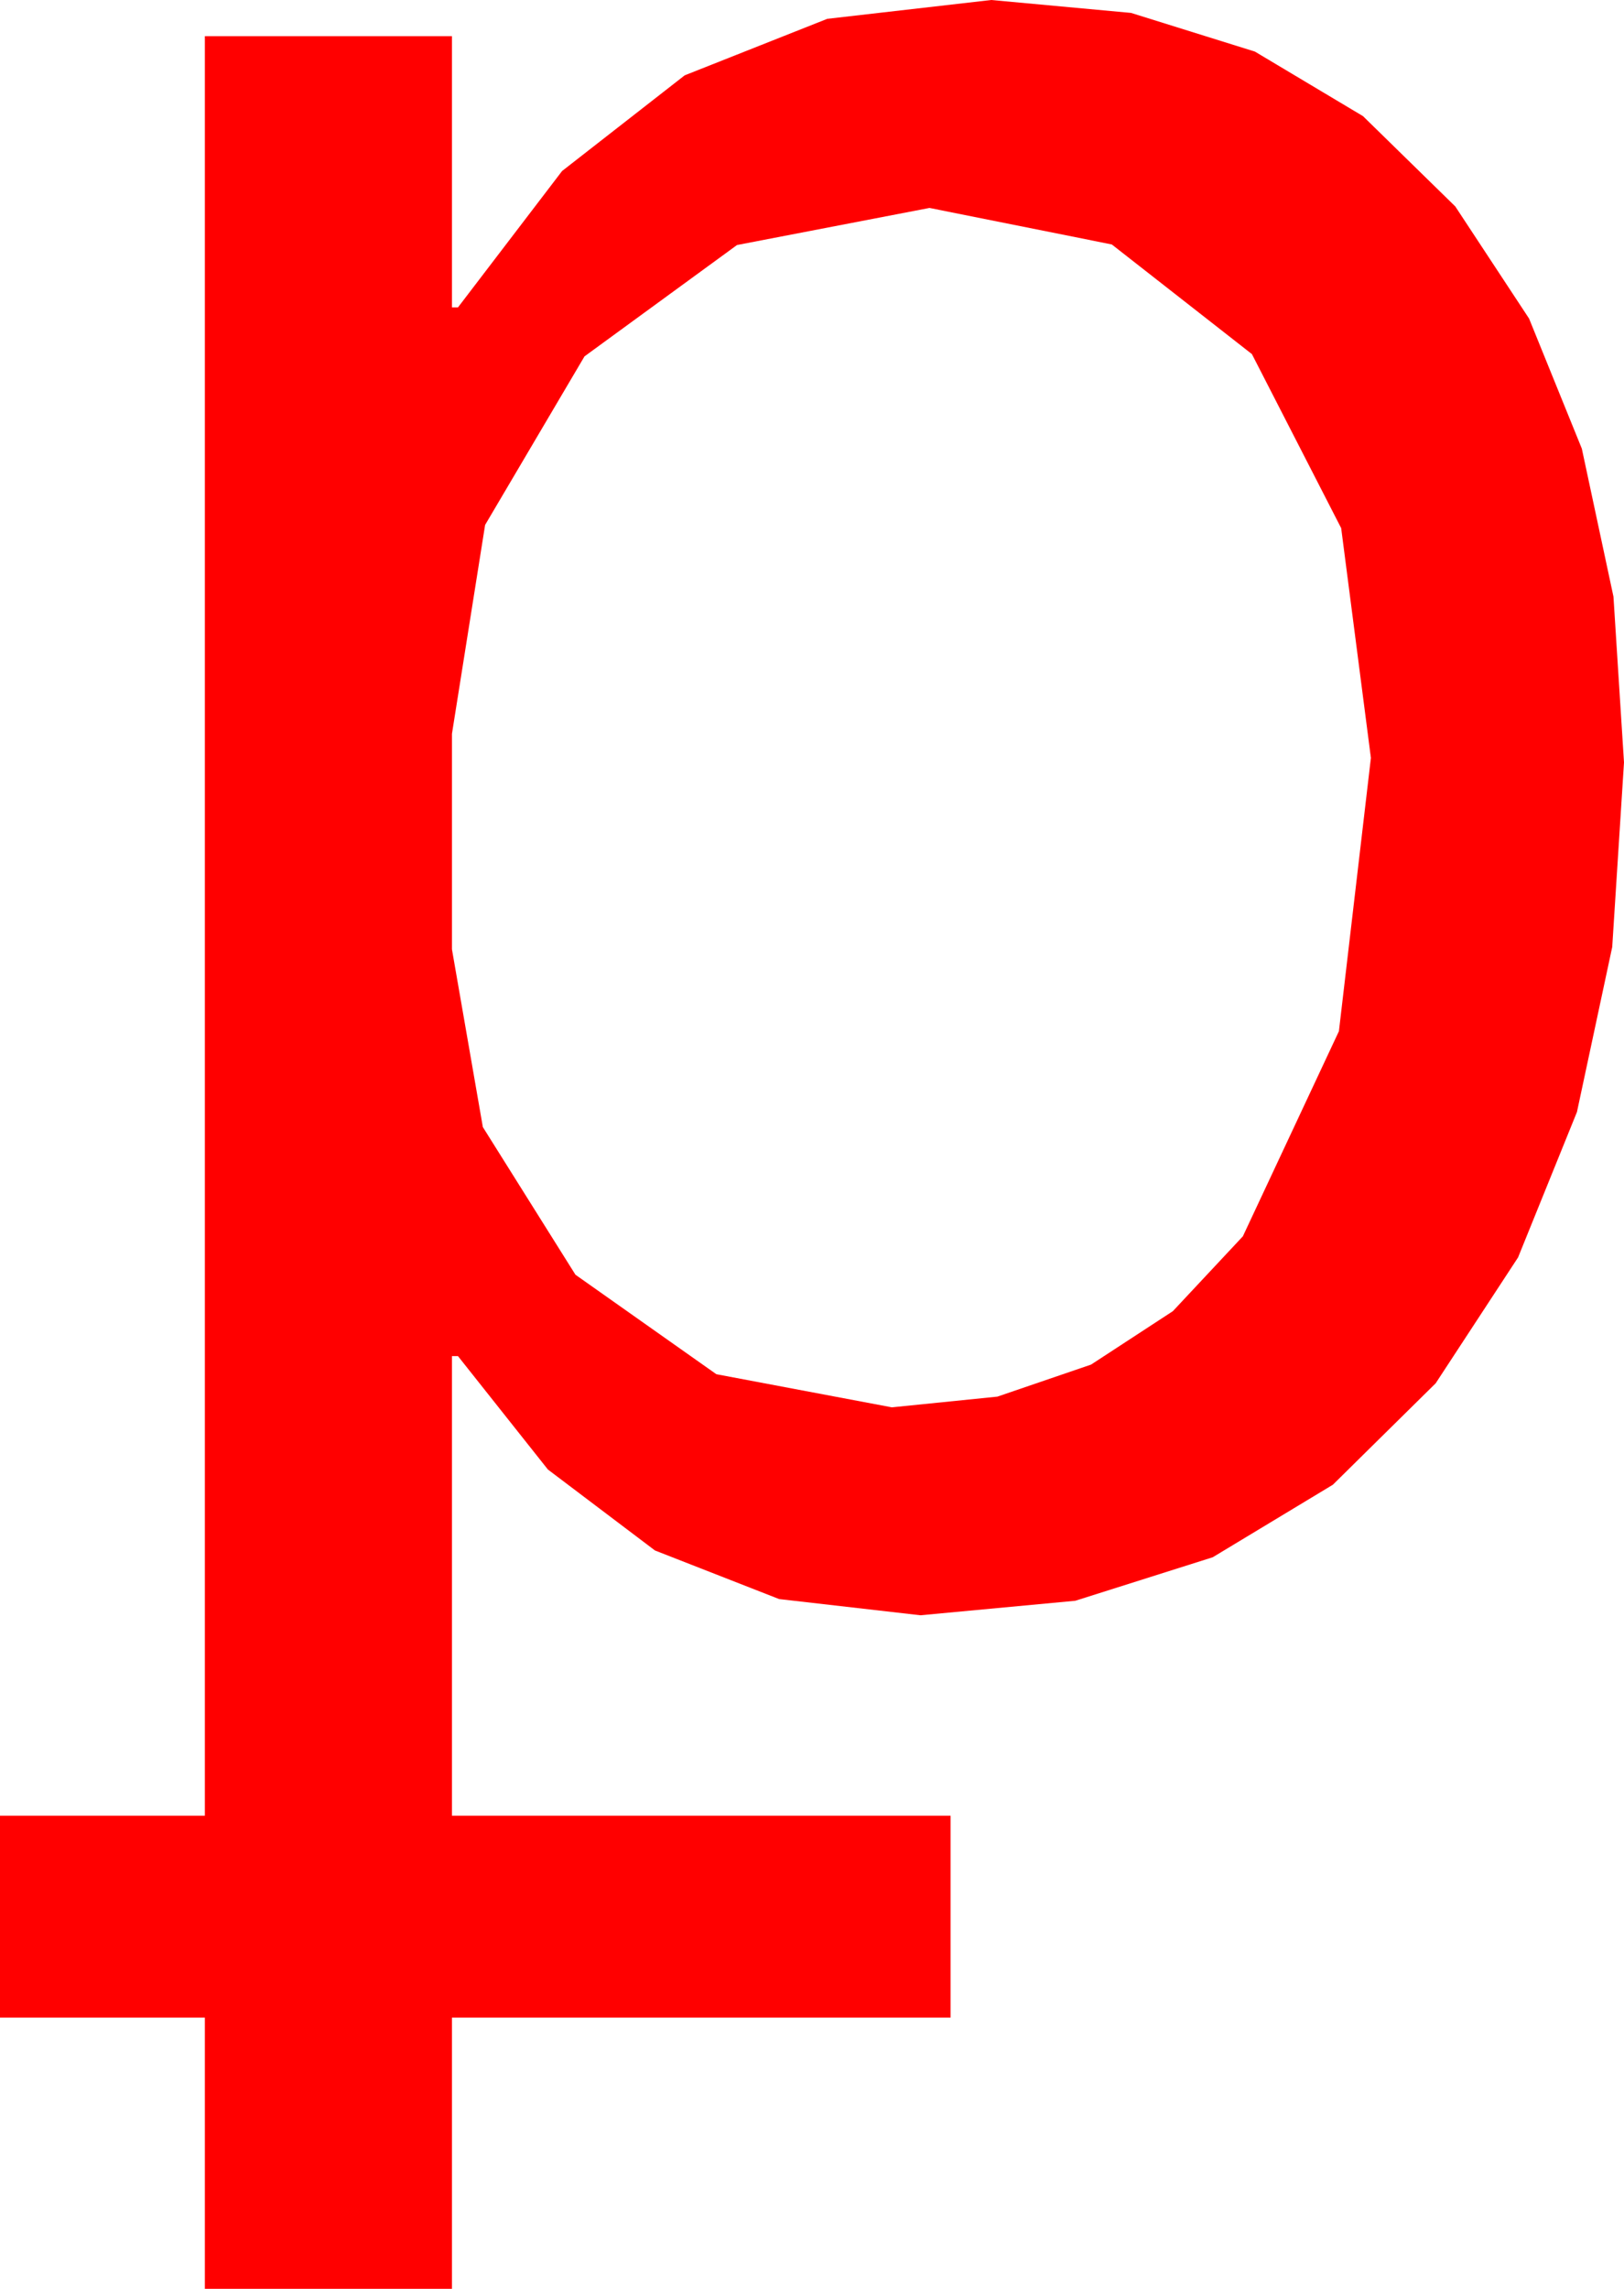 <?xml version="1.0" encoding="utf-8"?>
<!DOCTYPE svg PUBLIC "-//W3C//DTD SVG 1.1//EN" "http://www.w3.org/Graphics/SVG/1.1/DTD/svg11.dtd">
<svg width="31.582" height="44.502" xmlns="http://www.w3.org/2000/svg" xmlns:xlink="http://www.w3.org/1999/xlink" xmlns:xml="http://www.w3.org/XML/1998/namespace" version="1.1">
  <g>
    <g>
      <path style="fill:#FF0000;fill-opacity:1" d="M18.076,4.043L14.333,4.764 11.367,6.929 9.434,10.206 8.789,14.268 8.789,18.457 9.39,21.914 11.191,24.785 13.931,26.719 17.344,27.363 19.396,27.155 21.218,26.532 22.809,25.493 24.17,24.038 26.038,20.05 26.66,14.736 26.082,10.269 24.346,6.885 21.621,4.753 18.076,4.043z M19.277,0L21.995,0.251 24.404,1.003 26.506,2.258 28.301,4.014 29.736,6.194 30.762,8.723 31.377,11.6 31.582,14.824 31.353,18.413 30.667,21.621 29.522,24.448 27.92,26.895 25.92,28.868 23.584,30.278 20.911,31.124 17.9,31.406 15.152,31.091 12.737,30.146 10.655,28.572 8.906,26.367 8.789,26.367 8.789,35.303 18.486,35.303 18.486,39.229 8.789,39.229 8.789,44.502 3.984,44.502 3.984,39.229 0,39.229 0,35.303 3.984,35.303 3.984,0.703 8.789,0.703 8.789,5.977 8.906,5.977 10.931,3.325 13.315,1.465 16.088,0.366 19.277,0z" />
    </g>
  </g>
</svg>